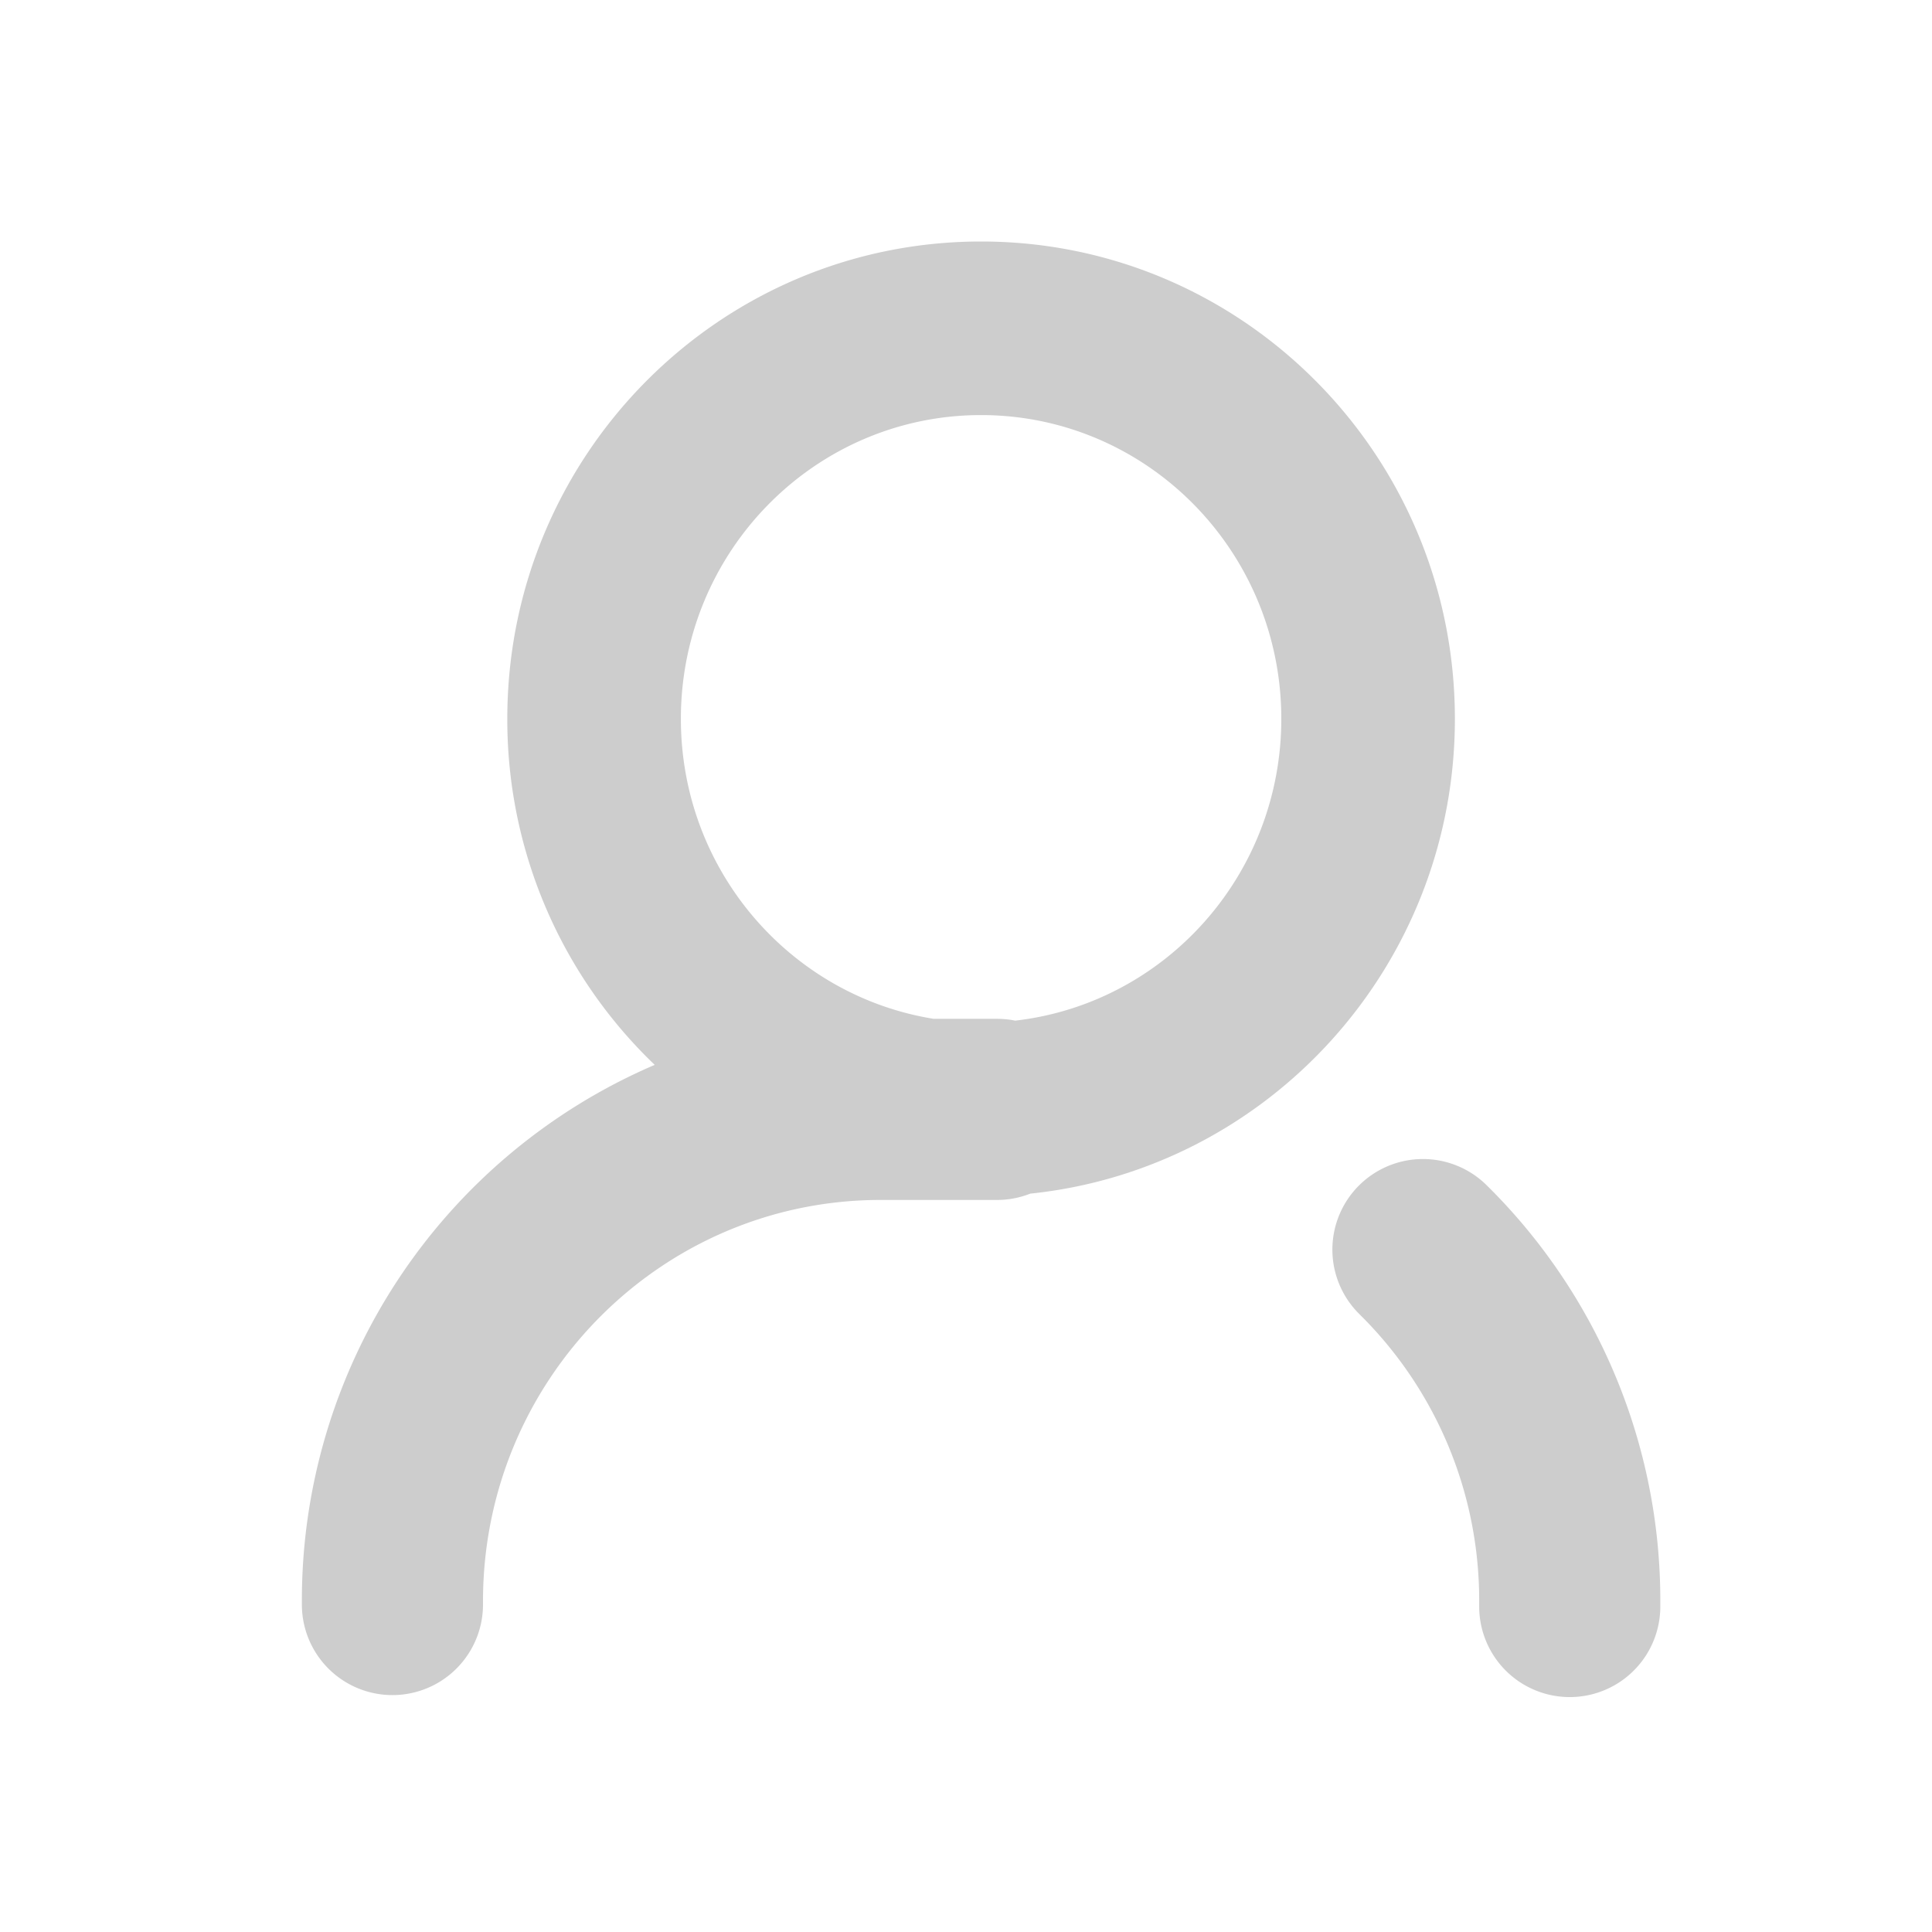 <?xml version="1.0" standalone="no"?><!DOCTYPE svg PUBLIC "-//W3C//DTD SVG 1.1//EN" "http://www.w3.org/Graphics/SVG/1.1/DTD/svg11.dtd"><svg t="1614195416283" class="icon" viewBox="0 0 1024 1024" version="1.1" xmlns="http://www.w3.org/2000/svg" p-id="6791" xmlns:xlink="http://www.w3.org/1999/xlink" width="200" height="200"><defs><style type="text/css"></style></defs><path d="M538.08 540.96c79.248-9.056 141.04-77.088 141.04-159.968 0-89.056-71.392-160.992-159.12-160.992-87.728 0-159.12 71.936-159.12 160.992 0 80.4 58.144 146.816 133.984 159.008h33.536c3.312 0 6.56 0.32 9.664 0.96z m-191.072 23.44a253.184 253.184 0 0 1-78.128-183.408C268.88 241.28 381.312 128 520 128s251.12 113.28 251.12 252.992c0 130.88-98.624 238.544-225.072 251.664a47.872 47.872 0 0 1-17.648 3.344h-61.664C350.4 636 256 731.136 256 848.672v1.76a48 48 0 1 1-96 0v-1.76a308.8 308.8 0 0 1 187.008-284.272zM720.64 696.64a48 48 0 1 1 67.44-68.32A308.8 308.8 0 0 1 880 848.656v2.832a48 48 0 0 1-96 0v-2.816a212.8 212.8 0 0 0-63.36-152.016z" p-id="6792" fill="#cdcdcd"></path></svg>